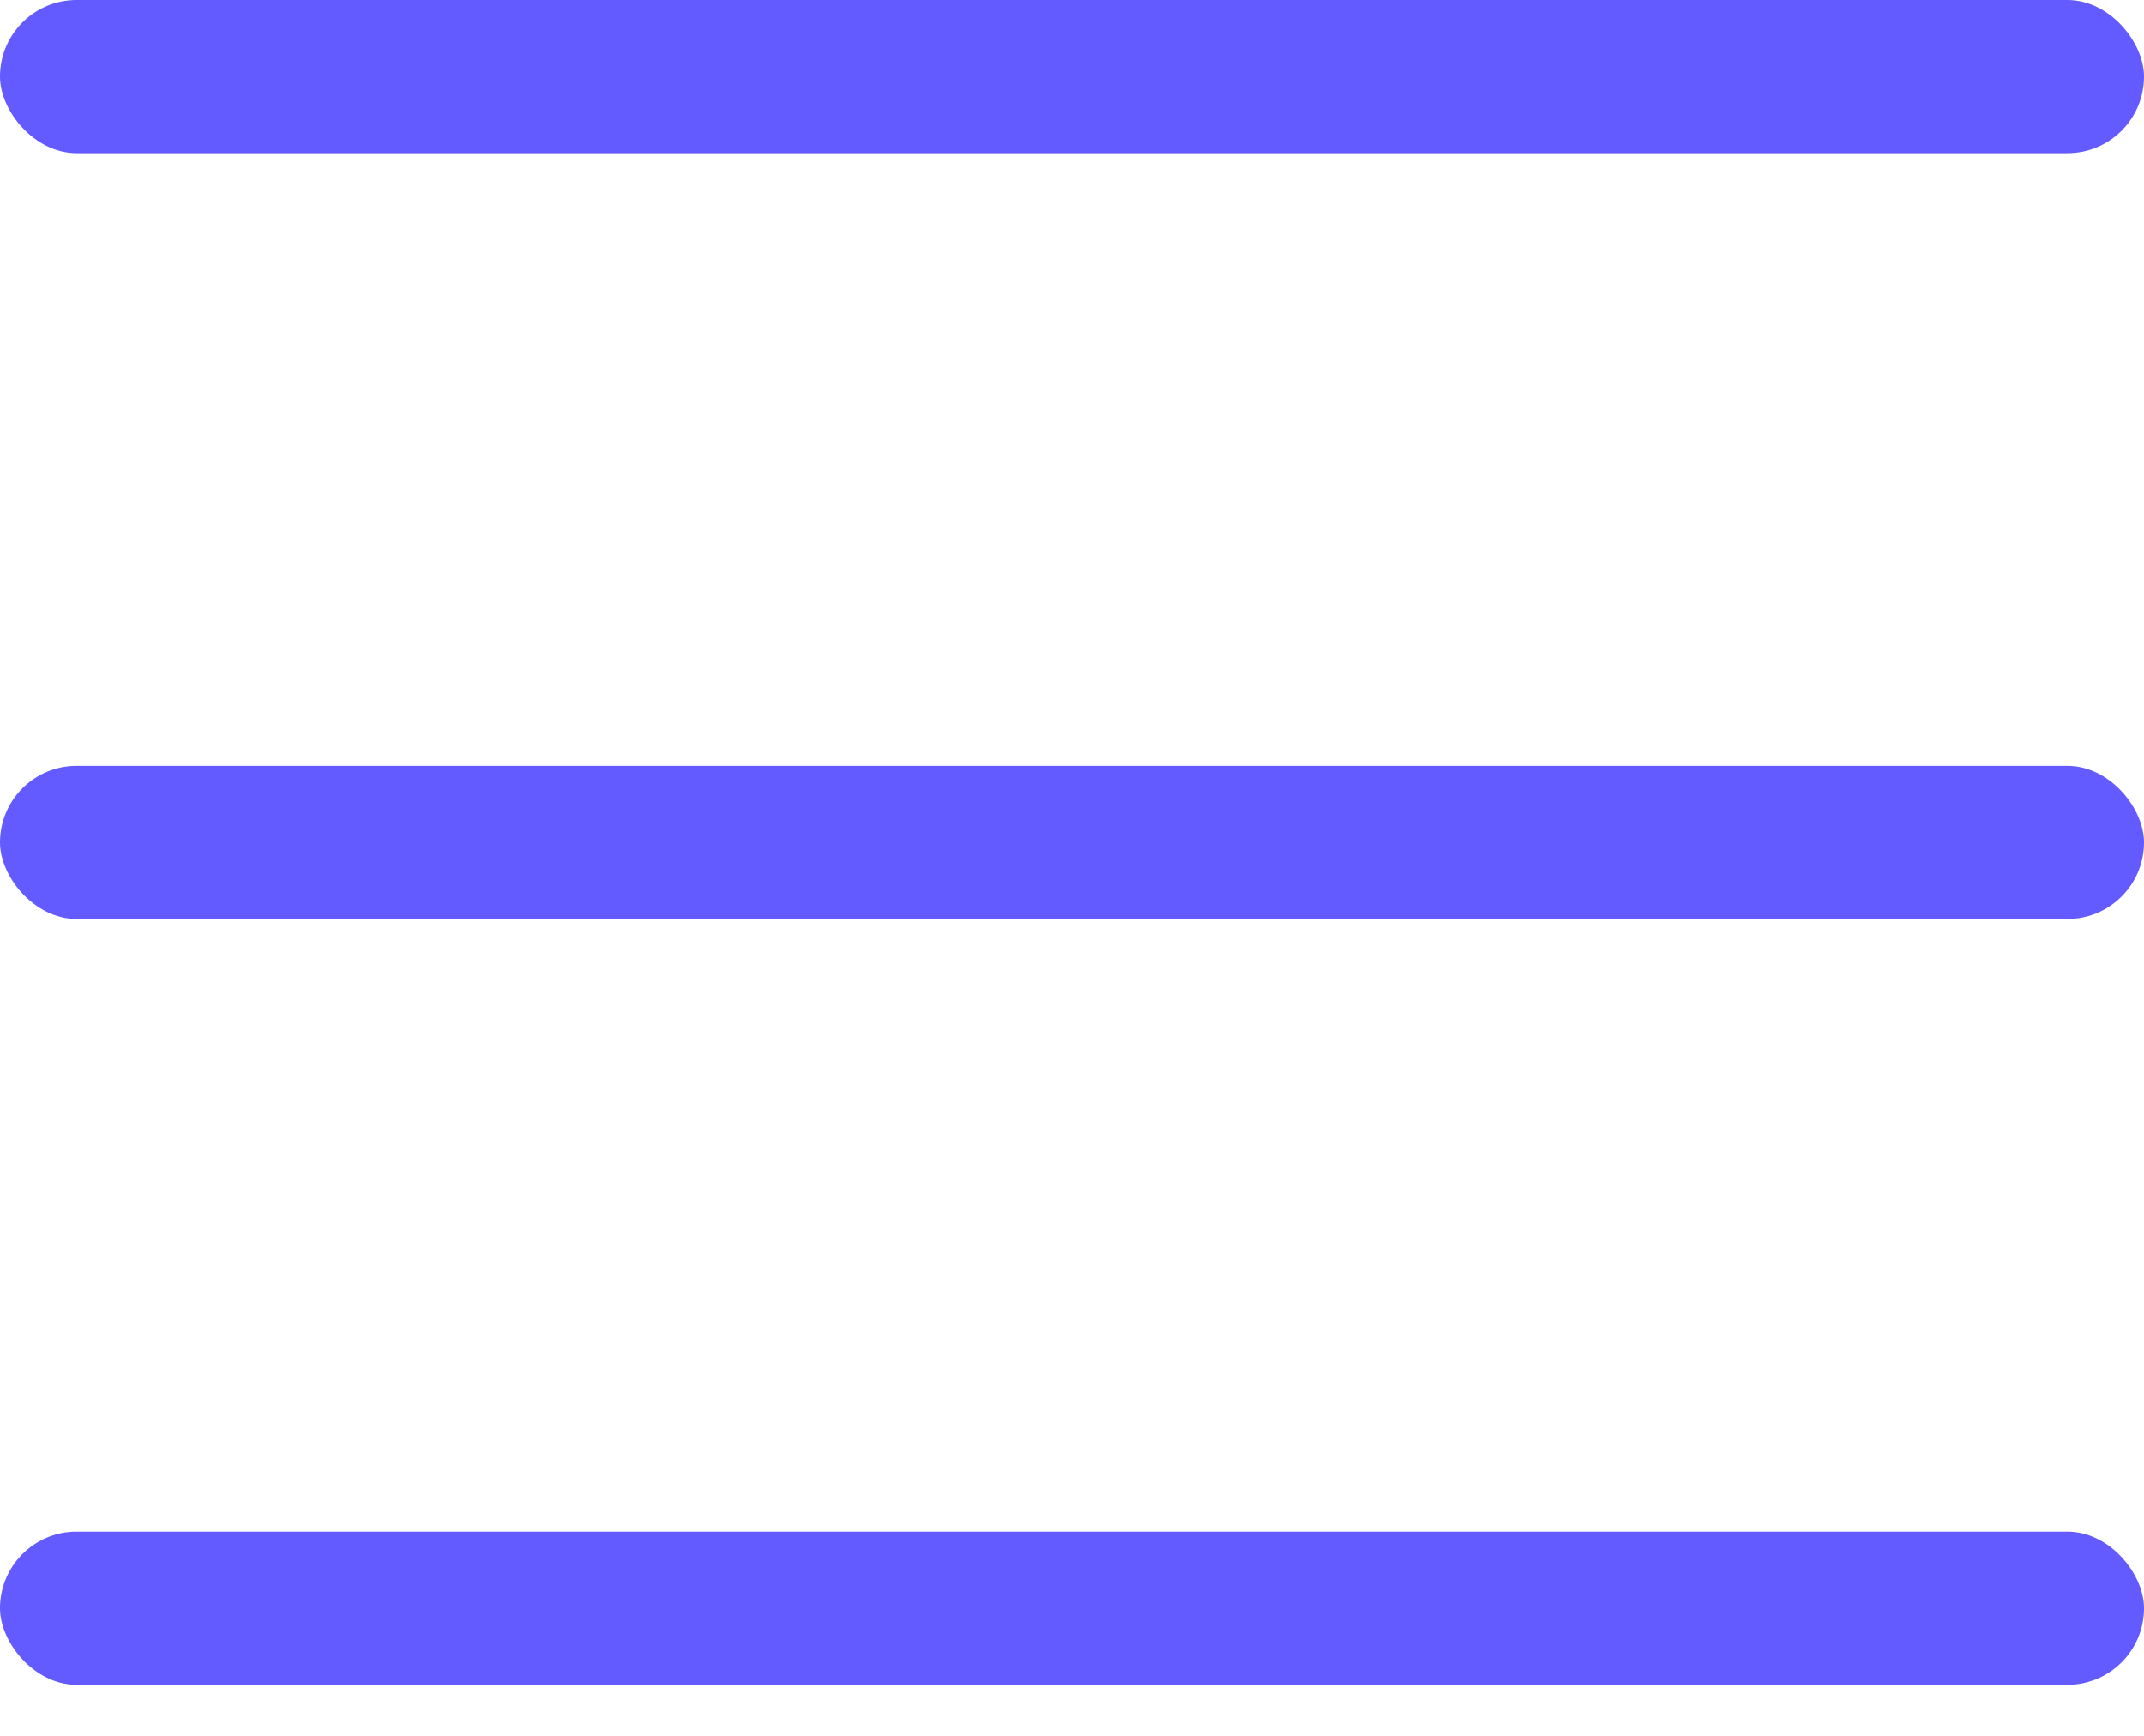 <svg width="21" height="17" viewBox="0 0 21 17" fill="none" xmlns="http://www.w3.org/2000/svg">
<rect width="21" height="1.5" rx="0.75" fill="#635BFF"/>
<rect y="7.5" width="21" height="1.5" rx="0.75" fill="#635BFF"/>
<rect y="15" width="21" height="1.5" rx="0.75" fill="#635BFF"/>
</svg>

